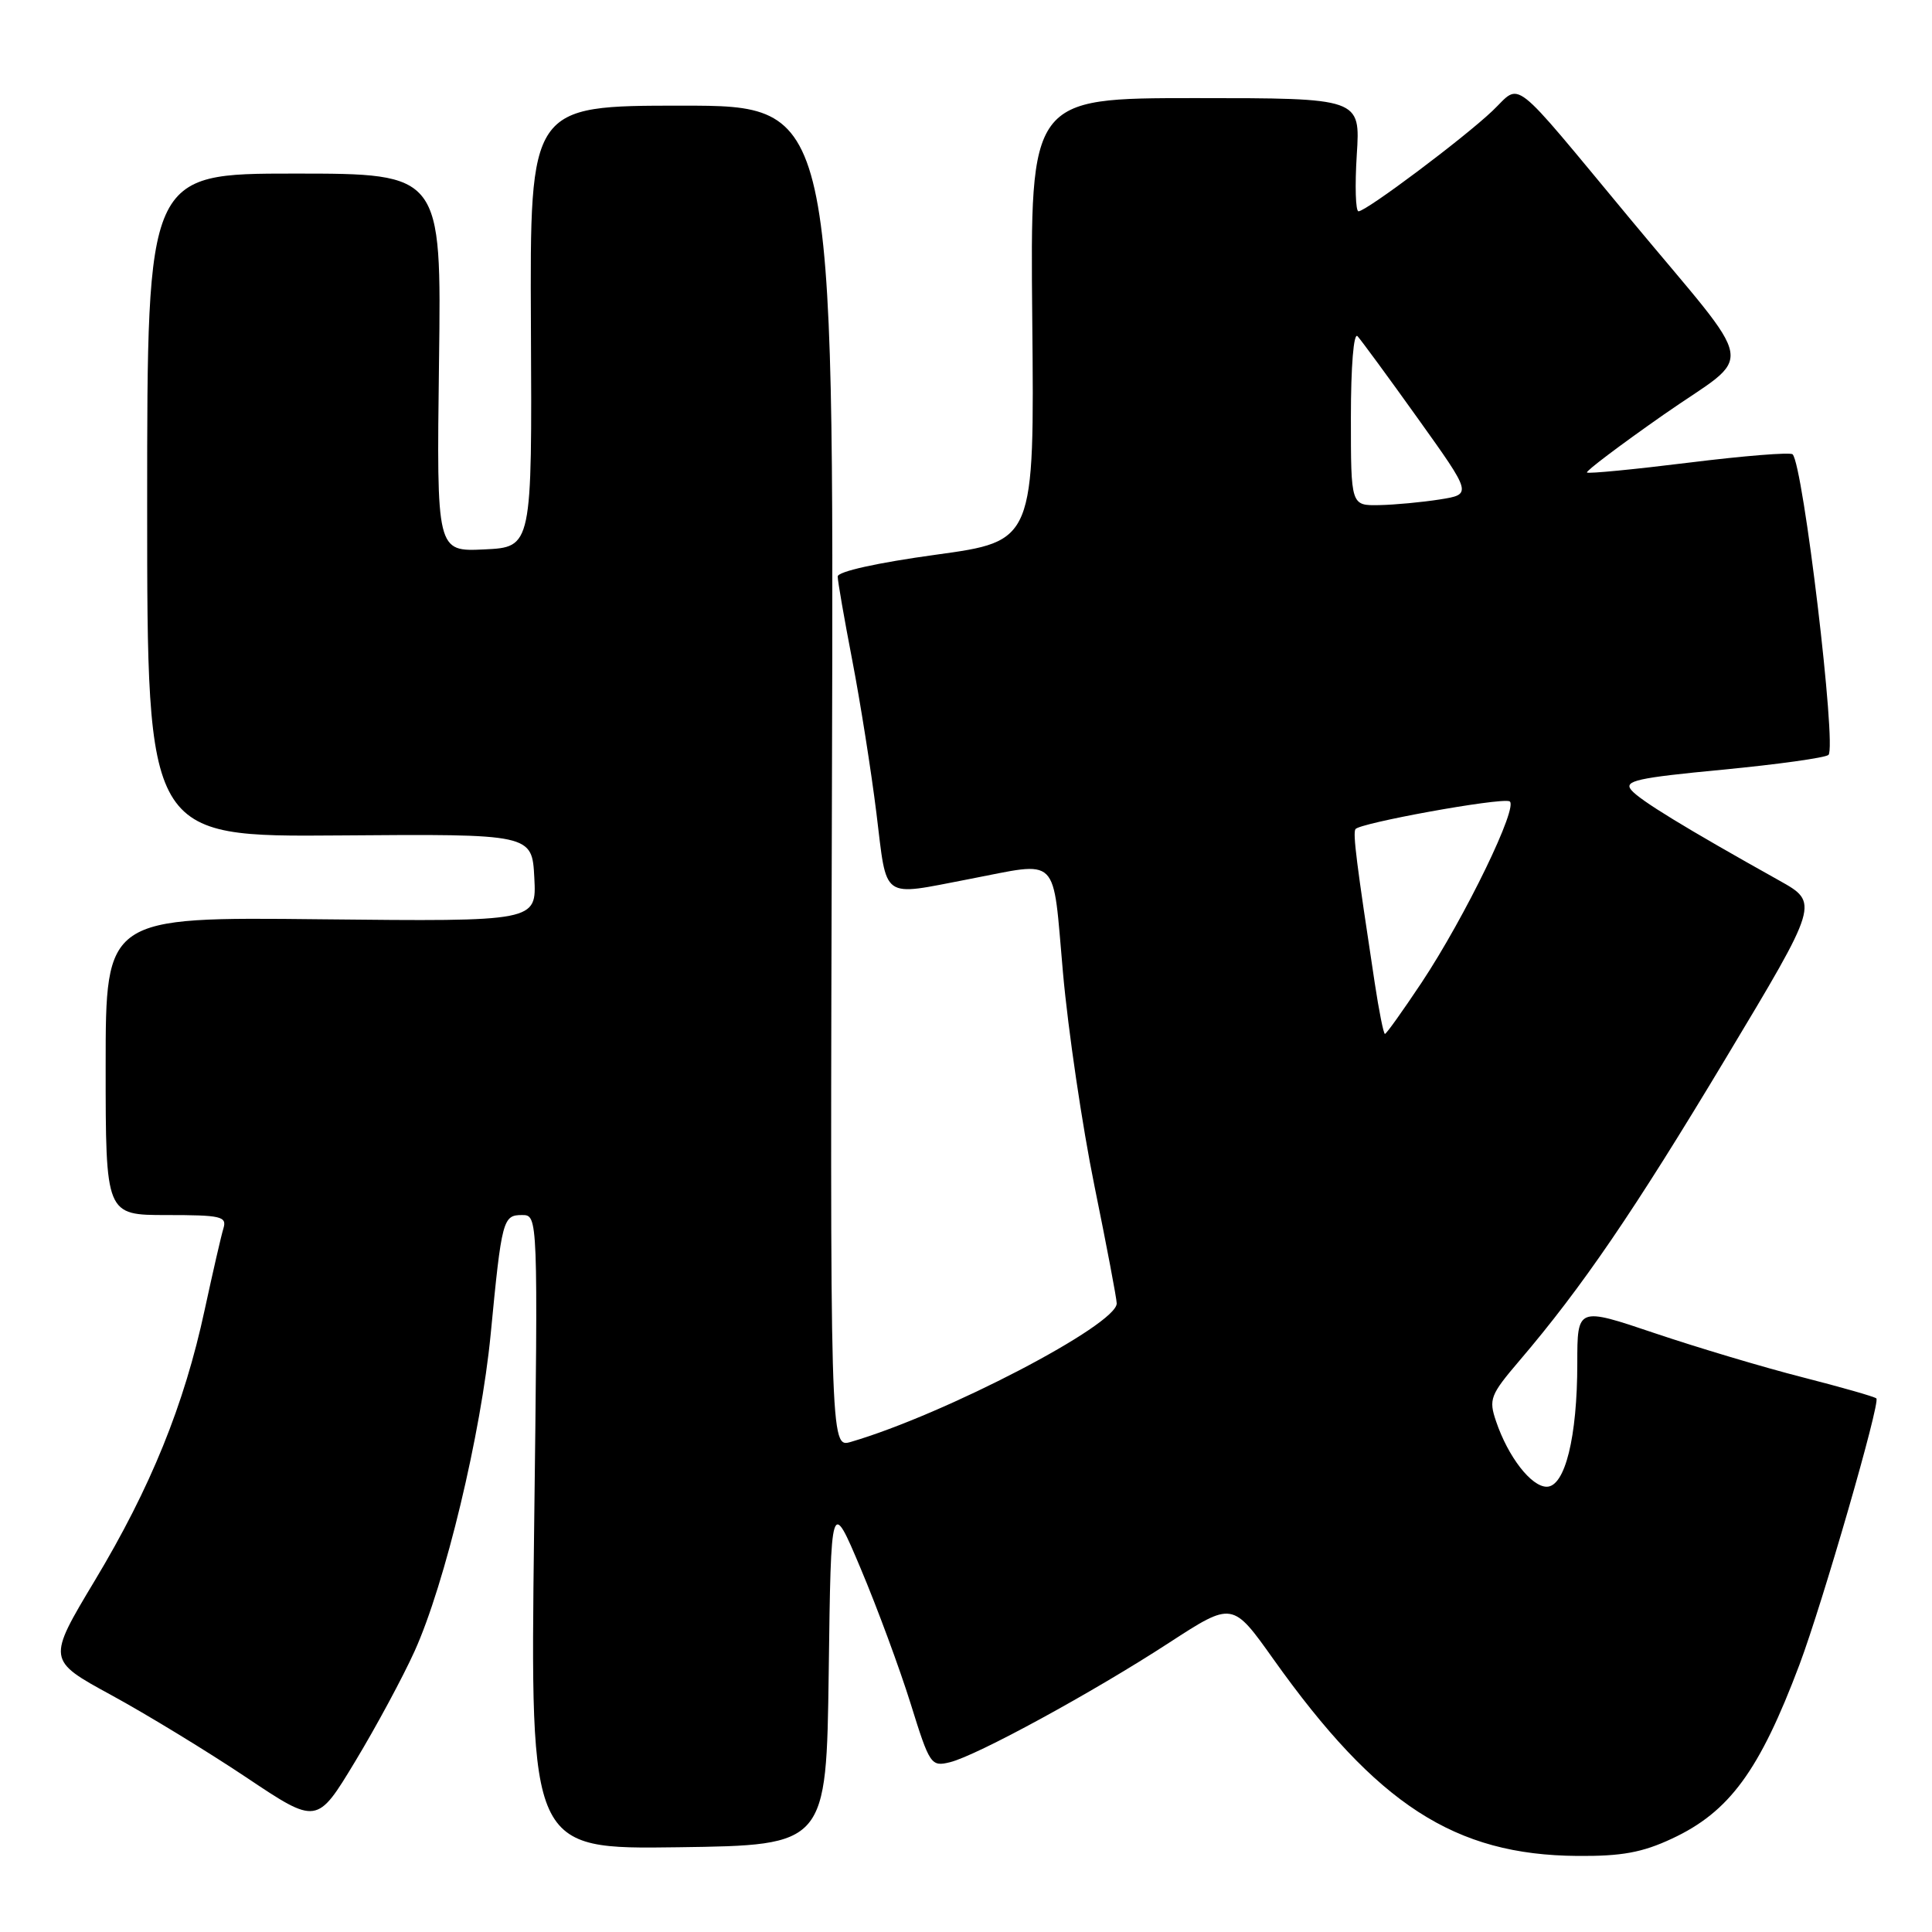 <?xml version="1.0" encoding="UTF-8" standalone="no"?>
<!DOCTYPE svg PUBLIC "-//W3C//DTD SVG 1.1//EN" "http://www.w3.org/Graphics/SVG/1.1/DTD/svg11.dtd" >
<svg xmlns="http://www.w3.org/2000/svg" xmlns:xlink="http://www.w3.org/1999/xlink" version="1.1" viewBox="0 0 256 256">
 <g >
 <path fill="currentColor"
d=" M 221.54 243.63 C 229.15 240.09 233.14 234.65 238.44 220.57 C 241.50 212.42 249.18 185.85 248.63 185.30 C 248.41 185.07 244.01 183.82 238.86 182.50 C 233.71 181.19 224.89 178.55 219.25 176.65 C 209.00 173.19 209.00 173.19 209.00 180.65 C 209.00 190.43 207.37 197.00 204.95 197.00 C 202.90 197.00 199.83 193.04 198.24 188.34 C 197.24 185.41 197.46 184.84 201.33 180.30 C 209.62 170.59 216.52 160.48 228.66 140.25 C 241.04 119.63 241.04 119.63 235.77 116.68 C 223.26 109.69 217.26 106.02 216.15 104.68 C 215.14 103.46 216.93 103.07 228.23 101.99 C 235.53 101.29 241.85 100.41 242.28 100.03 C 243.40 99.04 238.94 61.61 237.53 60.20 C 237.24 59.90 231.06 60.40 223.80 61.30 C 216.54 62.20 210.46 62.79 210.28 62.61 C 210.10 62.43 214.66 58.99 220.42 54.96 C 232.66 46.40 233.23 49.75 216.00 29.00 C 199.86 9.56 201.66 10.98 197.76 14.69 C 193.94 18.32 181.03 28.00 180.01 28.00 C 179.62 28.00 179.52 24.63 179.78 20.50 C 180.26 13.00 180.26 13.00 158.38 13.00 C 136.50 13.00 136.50 13.00 136.78 42.35 C 137.06 71.71 137.06 71.71 124.03 73.50 C 116.24 74.57 111.00 75.73 111.00 76.39 C 111.00 77.00 111.87 82.00 112.93 87.50 C 113.99 93.00 115.43 102.11 116.13 107.75 C 117.57 119.42 116.62 118.74 128.34 116.50 C 140.58 114.16 139.43 113.01 140.85 128.89 C 141.53 136.53 143.41 149.24 145.02 157.14 C 146.63 165.04 147.96 172.04 147.97 172.70 C 148.03 175.52 125.23 187.41 112.74 191.06 C 109.98 191.87 109.98 191.87 110.24 102.93 C 110.50 14.00 110.50 14.00 90.35 14.00 C 70.21 14.00 70.21 14.00 70.35 43.25 C 70.50 72.50 70.50 72.50 64.17 72.80 C 57.85 73.10 57.85 73.10 58.17 48.05 C 58.50 23.00 58.50 23.00 39.00 23.00 C 19.50 23.00 19.50 23.00 19.50 66.95 C 19.50 110.90 19.50 110.90 45.00 110.70 C 70.50 110.50 70.50 110.50 70.80 116.31 C 71.10 122.11 71.10 122.11 42.55 121.81 C 14.00 121.50 14.00 121.50 14.00 141.25 C 14.00 161.00 14.00 161.00 22.07 161.00 C 29.29 161.00 30.08 161.18 29.61 162.75 C 29.31 163.71 28.20 168.58 27.12 173.56 C 24.41 186.17 19.97 197.10 12.57 209.42 C 6.24 219.97 6.24 219.97 14.75 224.61 C 19.43 227.16 27.48 232.07 32.63 235.51 C 42.00 241.78 42.00 241.78 47.05 233.42 C 49.83 228.82 53.38 222.23 54.94 218.78 C 58.97 209.87 63.75 189.96 65.02 176.76 C 66.48 161.59 66.64 161.00 69.17 161.00 C 71.29 161.00 71.29 161.00 70.77 203.02 C 70.25 245.04 70.25 245.04 89.87 244.77 C 109.50 244.50 109.50 244.50 109.81 221.50 C 110.11 198.50 110.11 198.50 114.07 207.90 C 116.25 213.07 119.21 221.09 120.66 225.73 C 123.19 233.87 123.37 234.12 125.89 233.50 C 129.47 232.61 144.86 224.22 154.96 217.64 C 163.31 212.22 163.31 212.22 168.74 219.86 C 182.46 239.14 192.75 245.80 209.00 245.92 C 214.86 245.97 217.61 245.47 221.54 243.63 Z  M 182.16 130.25 C 179.74 114.33 179.25 110.46 179.60 109.87 C 180.07 109.07 198.61 105.70 200.00 106.17 C 201.36 106.62 194.14 121.51 188.35 130.23 C 185.87 133.95 183.70 137.00 183.51 137.00 C 183.33 137.00 182.72 133.96 182.16 130.25 Z  M 179.00 55.30 C 179.00 48.52 179.37 44.00 179.88 44.55 C 180.36 45.07 183.98 50.00 187.91 55.50 C 195.06 65.50 195.06 65.50 190.78 66.18 C 188.43 66.55 184.81 66.89 182.75 66.93 C 179.00 67.00 179.00 67.00 179.00 55.30 Z "/>
</g>
</svg>